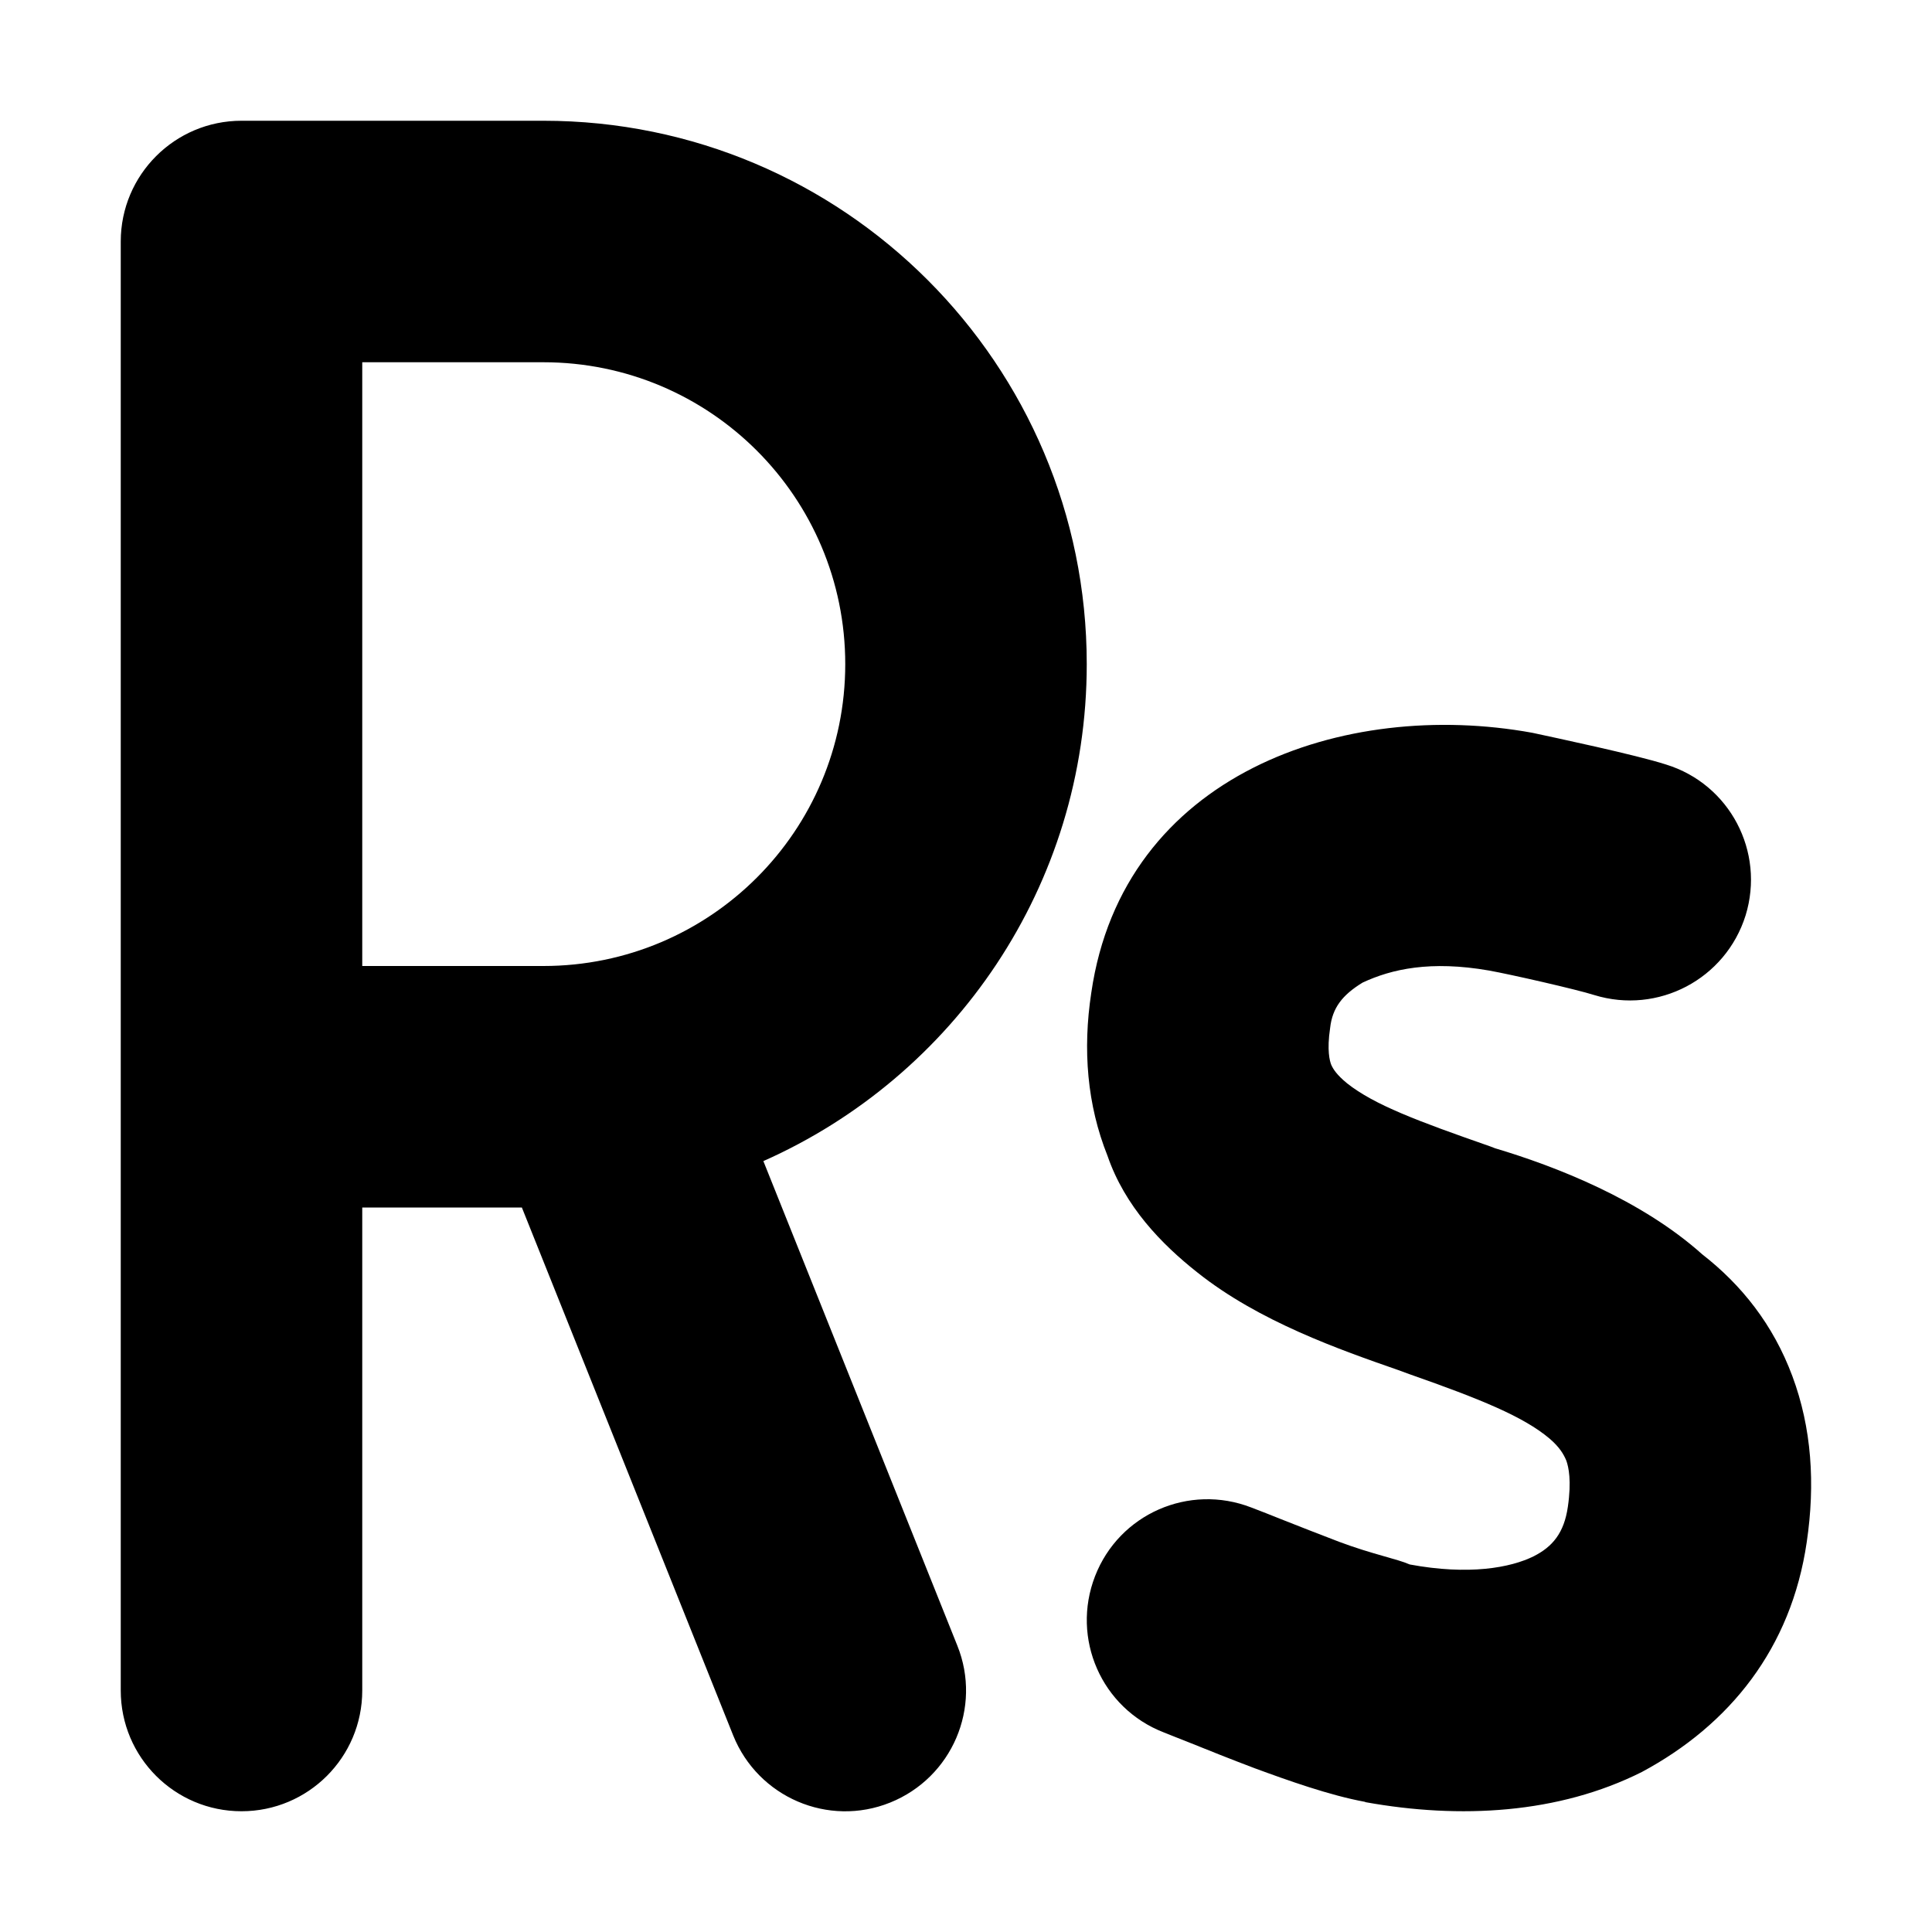 <svg xmlns="http://www.w3.org/2000/svg" viewBox="0 0 448 512" height="1em" width="1em">
<!--! Font Awesome Free 6.1.2 by @fontawesome - https://fontawesome.com License - https://fontawesome.com/license/free (Icons: CC BY 4.0, Fonts: SIL OFL 1.1, Code: MIT License) Copyright 2022 Fonticons, Inc.-->
  <path d="M0 64C0 46.33 14.33 32 32 32H112C191.5 32 256 96.47 256 176C256 234.8 220.8 285.3 170.3 307.7L221.7 436.1C228.3 452.5 220.3 471.1 203.9 477.7C187.5 484.3 168.9 476.3 162.3 459.9L106.3 320H64V448C64 465.7 49.67 480 32 480C14.33 480 0 465.7 0 448L0 64zM64 256H112C156.2 256 192 220.2 192 176C192 131.8 156.2 96 112 96H64V256zM320.8 282.2C321.3 283.3 322.2 284.8 325 287.1C332.2 292.8 343.7 297.1 362.9 303.8L364.2 304.3C380.3 309.1 402.9 317.9 419.1 332.4C429.5 340.5 437.9 351 443 364.7C448.1 378.4 449.1 393.2 446.8 408.7C442.7 436.8 426.4 457.1 403.1 469.6C381 480.7 354.9 482.1 329.9 477.6L329.7 477.5C320.4 475.8 309.2 471.8 300.5 468.6C294.4 466.3 287.9 463.7 282.7 461.6C280.2 460.6 278.1 459.8 276.4 459.1C259.9 452.7 251.8 434.2 258.2 417.7C264.6 401.2 283.1 393.1 299.6 399.5C302.2 400.5 304.8 401.5 307.5 402.6C312.3 404.5 317.4 406.5 322.9 408.6C331.7 411.9 338.2 413.1 341.6 414.6C357.2 417.5 368.3 415.5 374.5 412.4C379.4 409.9 382.5 406.3 383.5 399.3C384.5 392.4 383.7 388.8 383.1 387.1C382.4 385.4 381.3 383.5 378.6 381.2C371.7 375.4 360.4 370.8 341.6 364.2L338.6 363.1C323.1 357.7 301.6 350.2 285.3 337.2C275.8 329.7 266.1 319.7 261.5 306.3C256.1 292.8 254.9 278.2 257.2 263.1C265.6 205.1 324.2 185.1 374.1 194.2C380.1 195.5 401.4 200 409.5 202.6C426.4 207.8 435.8 225.7 430.6 242.6C425.3 259.5 407.4 268.9 390.5 263.7C385.8 262.2 368.2 258.2 362.6 257.2C347.1 254.5 336.8 256.8 329.1 260.4C323.7 263.7 321.1 267.1 320.5 272.4C319.6 278.4 320.4 281.2 320.8 282.2H320.8z"/>
</svg>
